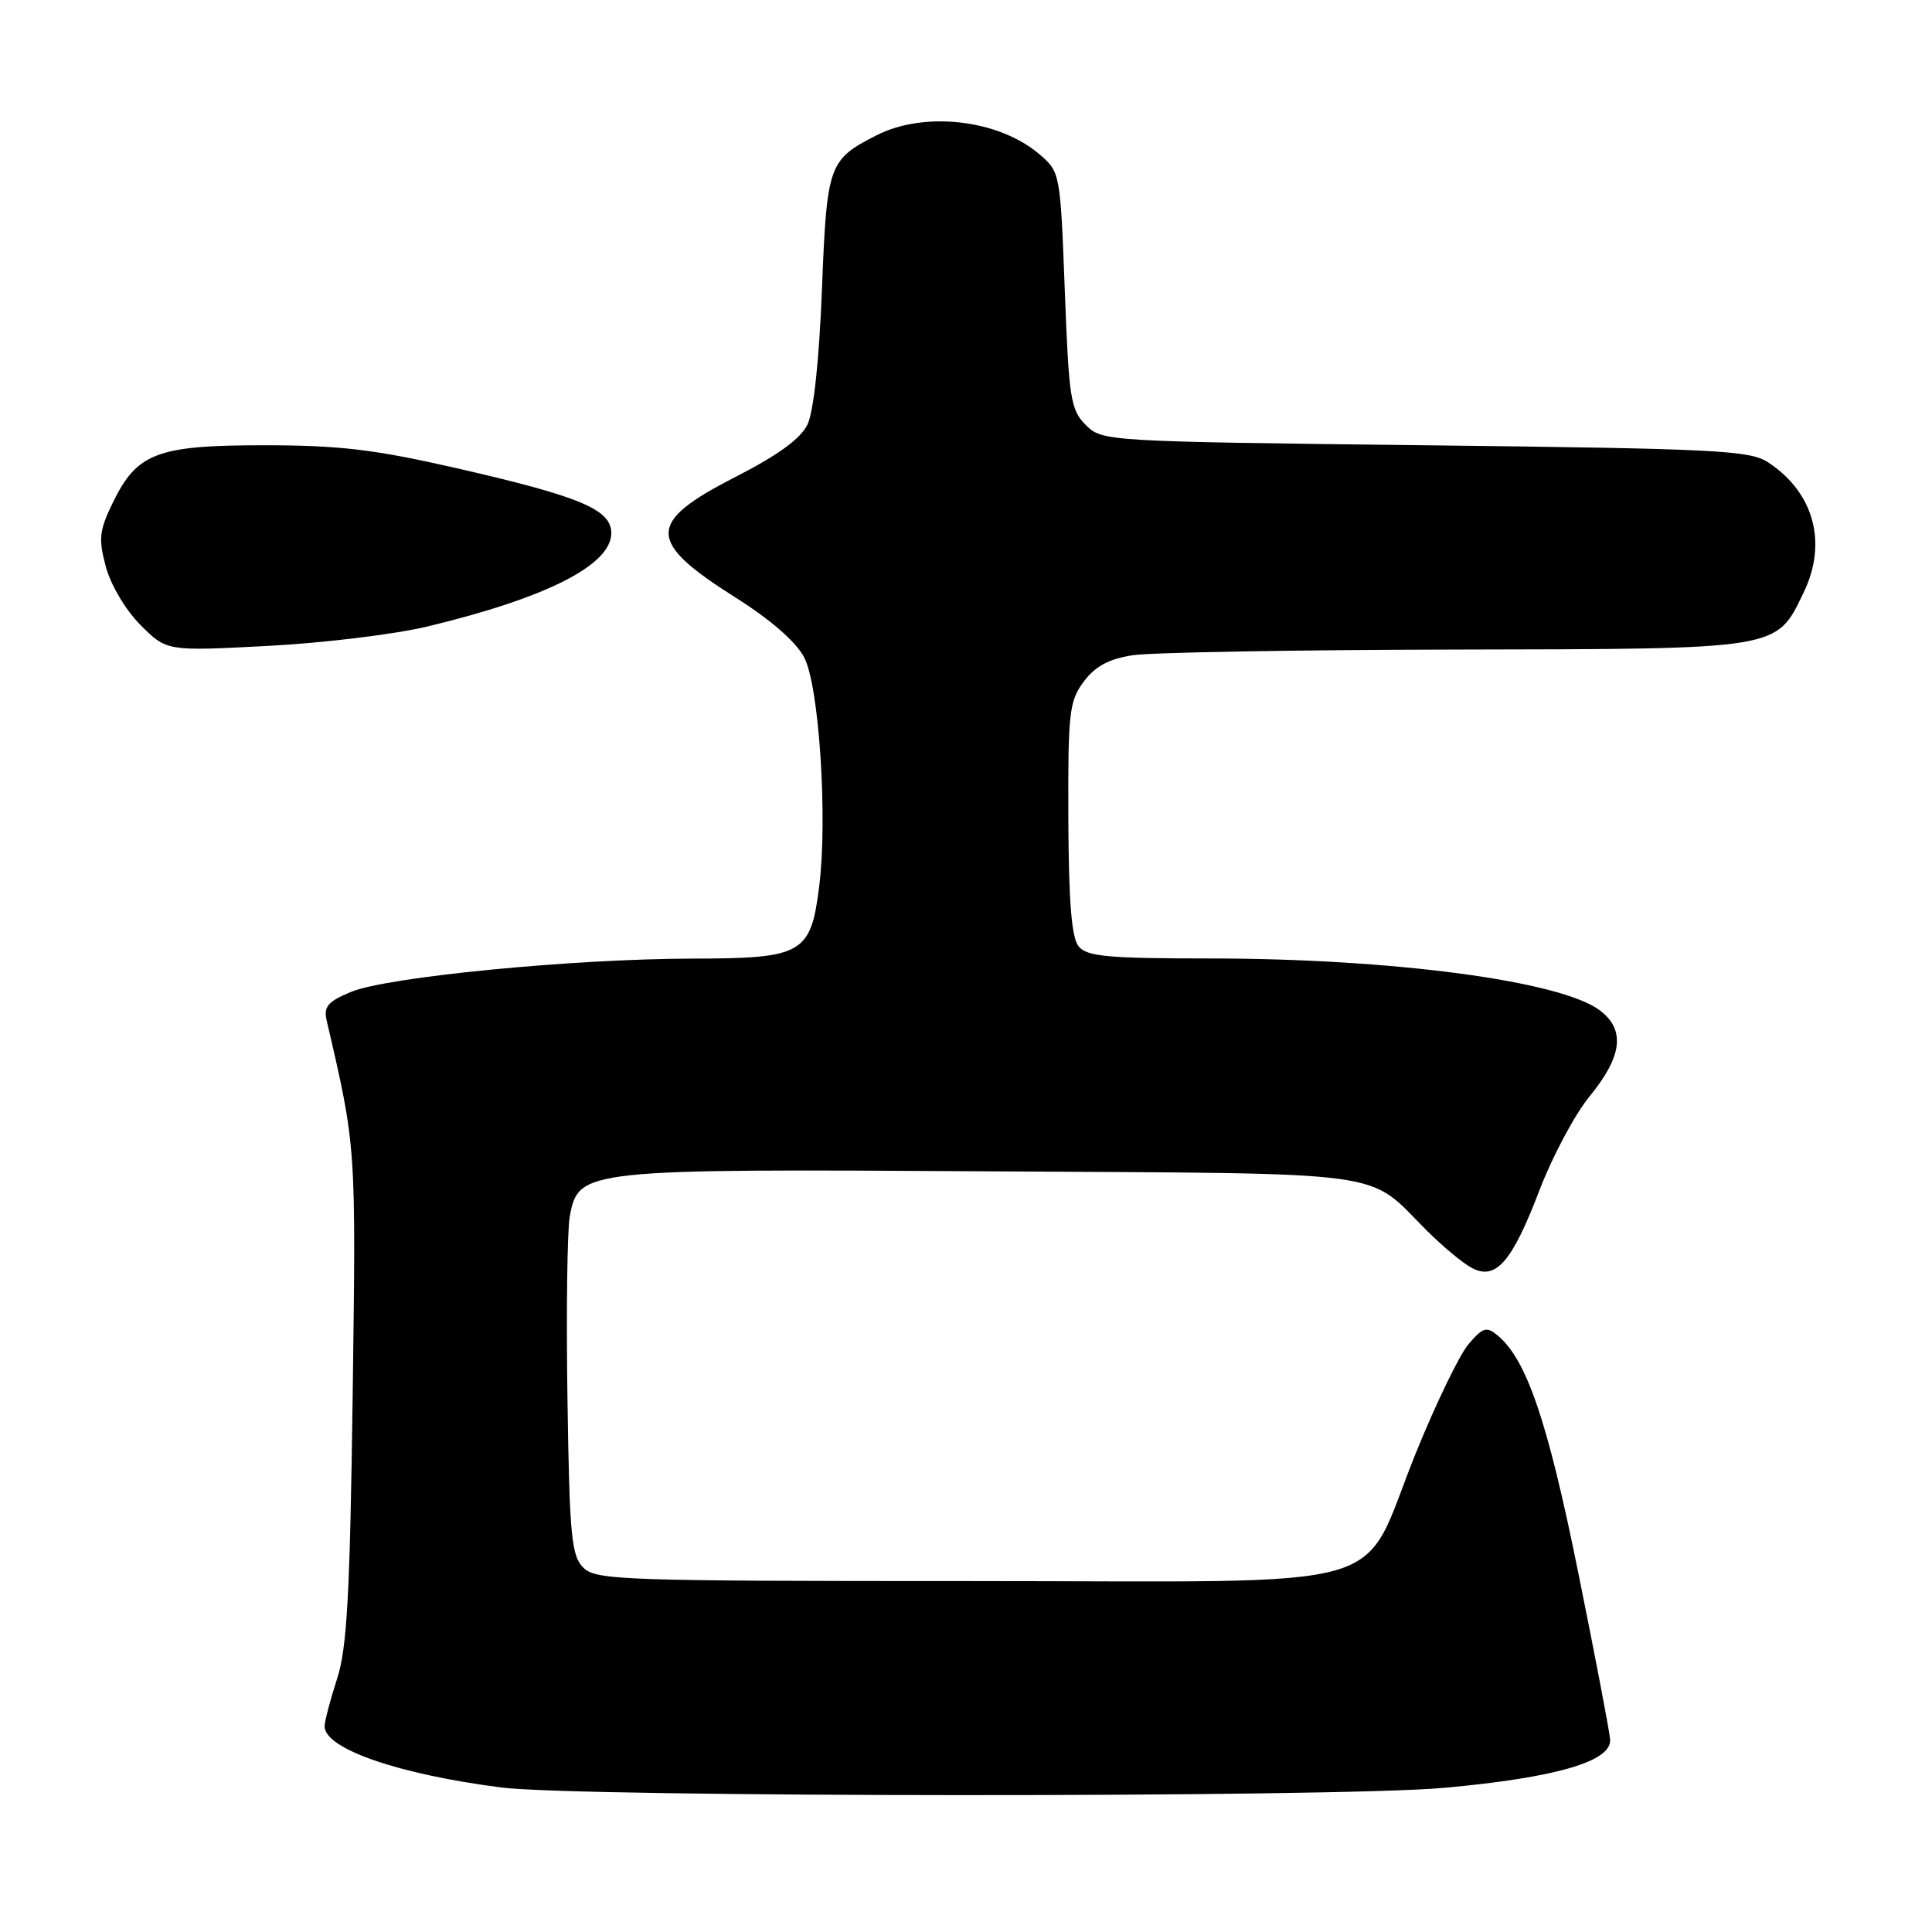 <?xml version="1.0" encoding="UTF-8" standalone="no"?>
<!DOCTYPE svg PUBLIC "-//W3C//DTD SVG 1.1//EN" "http://www.w3.org/Graphics/SVG/1.1/DTD/svg11.dtd" >
<svg xmlns="http://www.w3.org/2000/svg" xmlns:xlink="http://www.w3.org/1999/xlink" version="1.1" viewBox="0 0 256 256">
 <g >
 <path fill="currentColor"
d=" M 191.33 236.90 C 206.13 235.56 213.57 233.40 213.35 230.50 C 213.27 229.40 211.35 219.36 209.09 208.20 C 205.07 188.32 202.28 180.14 198.46 176.97 C 196.97 175.73 196.51 175.87 194.60 178.09 C 193.41 179.47 190.26 185.98 187.60 192.55 C 179.99 211.36 186.47 209.50 128.51 209.50 C 82.41 209.50 78.95 209.38 77.29 207.72 C 75.71 206.14 75.46 203.52 75.19 185.22 C 75.02 173.82 75.16 163.00 75.50 161.17 C 76.66 154.93 77.19 154.87 131.37 155.21 C 185.25 155.53 180.95 154.95 188.99 162.99 C 191.11 165.11 193.82 167.37 195.01 168.00 C 198.20 169.71 200.35 167.24 204.00 157.68 C 205.70 153.24 208.67 147.67 210.60 145.31 C 214.97 139.98 215.40 136.47 212.00 133.89 C 206.84 129.97 184.46 127.00 160.16 127.00 C 146.89 127.00 144.03 126.74 142.94 125.42 C 141.99 124.29 141.61 119.59 141.56 108.50 C 141.51 94.40 141.67 92.92 143.60 90.32 C 145.13 88.27 146.91 87.32 150.10 86.82 C 152.52 86.45 171.73 86.11 192.80 86.07 C 236.10 85.99 235.31 86.12 238.98 78.54 C 242.18 71.93 240.37 65.26 234.28 61.26 C 231.85 59.67 227.49 59.45 188.82 59.00 C 146.48 58.51 146.03 58.48 143.87 56.31 C 141.86 54.31 141.63 52.81 141.09 38.47 C 140.50 22.95 140.48 22.80 137.75 20.46 C 132.38 15.84 122.50 14.68 116.14 17.93 C 109.78 21.17 109.56 21.80 108.91 38.40 C 108.55 47.64 107.81 54.56 107.00 56.24 C 106.10 58.13 103.10 60.31 97.37 63.24 C 85.64 69.25 85.66 71.73 97.50 79.20 C 102.19 82.17 105.49 85.06 106.57 87.13 C 108.54 90.94 109.68 108.39 108.55 117.43 C 107.43 126.40 106.39 127.00 91.75 127.02 C 75.88 127.05 51.25 129.45 46.49 131.44 C 43.42 132.72 42.86 133.39 43.29 135.25 C 47.21 152.08 47.18 151.73 46.73 185.00 C 46.37 211.47 45.98 218.43 44.65 222.50 C 43.76 225.25 43.02 228.05 43.01 228.73 C 42.98 231.72 52.83 235.12 66.50 236.86 C 76.87 238.17 176.87 238.21 191.33 236.90 Z  M 56.65 83.01 C 72.45 79.21 81.00 74.86 81.00 70.64 C 81.00 67.50 76.87 65.78 60.34 62.00 C 49.59 59.55 44.95 59.00 34.99 59.00 C 20.79 59.00 18.14 60.01 14.92 66.66 C 13.15 70.32 13.03 71.41 14.03 75.12 C 14.69 77.55 16.67 80.87 18.63 82.83 C 22.09 86.29 22.09 86.29 35.44 85.59 C 42.78 85.21 52.33 84.05 56.65 83.01 Z "/>
</g>
</svg>